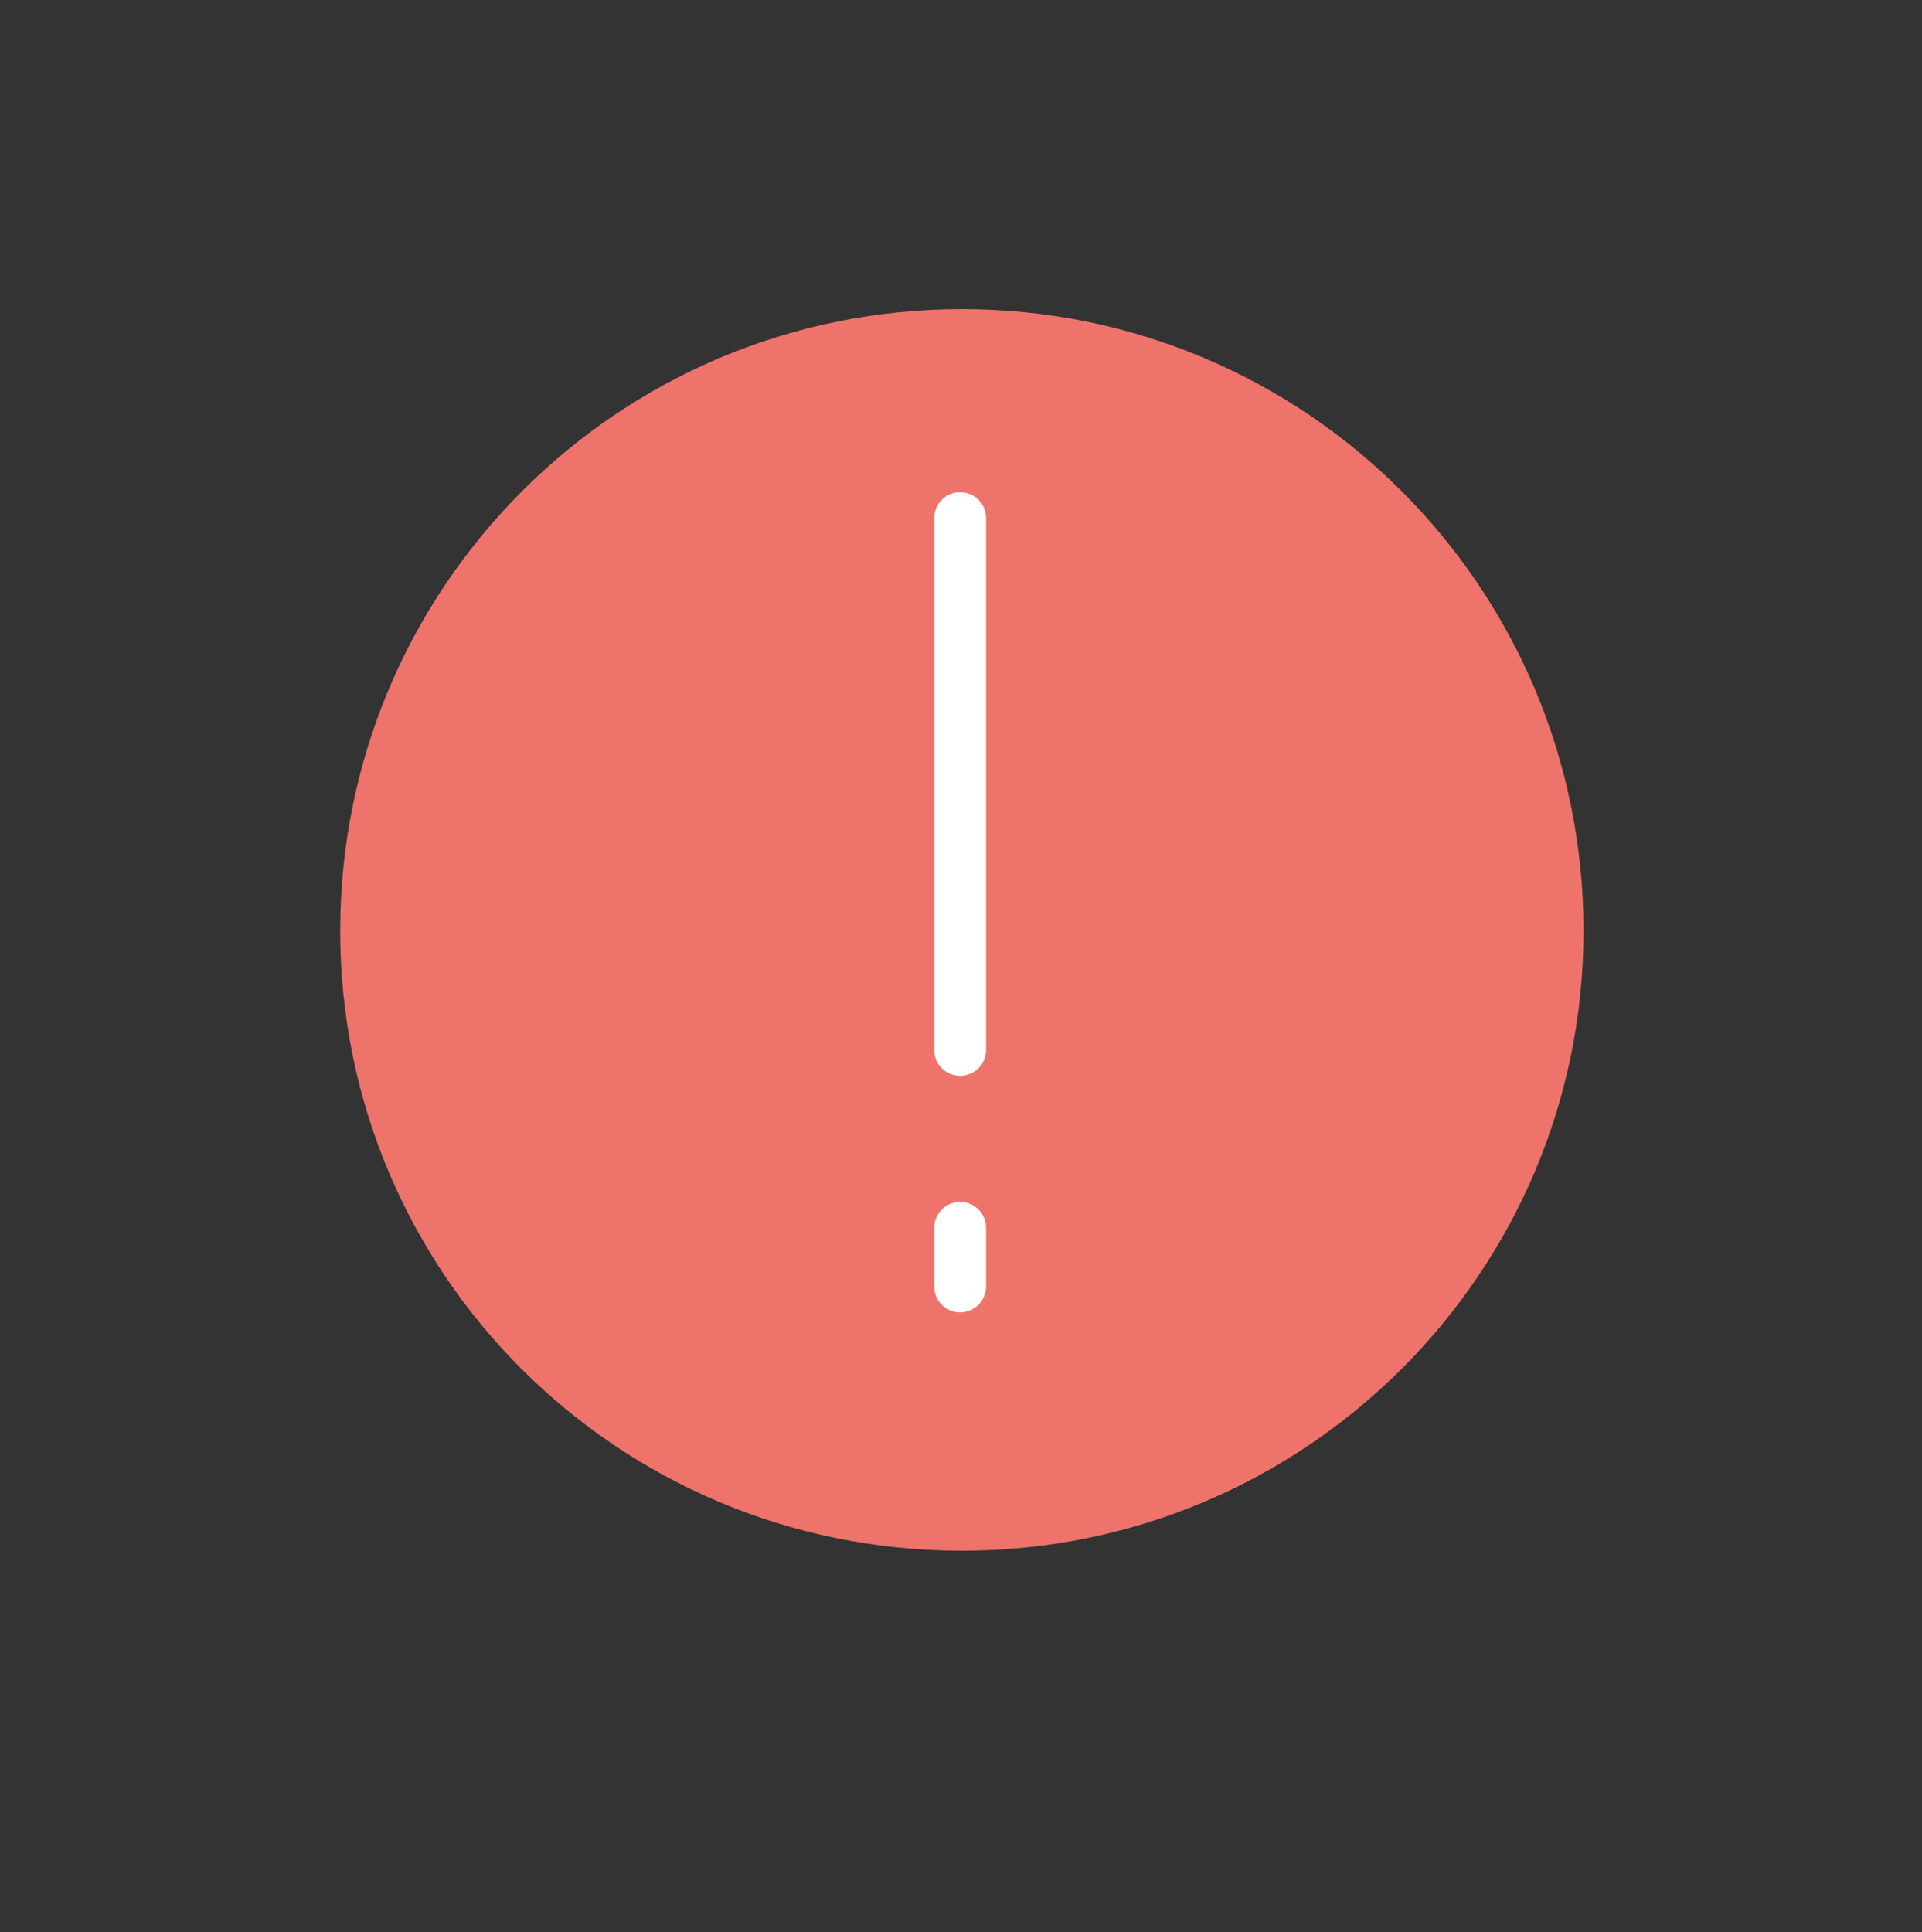 <?xml version="1.0" encoding="utf-8"?>
<!-- Generator: Adobe Illustrator 19.2.1, SVG Export Plug-In . SVG Version: 6.00 Build 0)  -->
<svg version="1.1" id="Layer_1" xmlns="http://www.w3.org/2000/svg" xmlns:xlink="http://www.w3.org/1999/xlink" x="0px" y="0px"
	 viewBox="0 0 111.3 111.9" style="enable-background:new 0 0 111.3 111.9;" xml:space="preserve">
<rect x="0" y="0" width="111.3" height="111.9" fill="#333333" stroke="none"/>
<style type="text/css">
	.st0{fill:#EE736B;}
	.st1{fill:none;stroke:#FFFFFF;stroke-width:3;stroke-linecap:round;stroke-linejoin:round;stroke-miterlimit:10;}
</style>
<g id="XMLID_2_">
	<path id="XMLID_5_" class="st0" d="M19.7,53.9c0-19.9,16.1-36,36-36s36,16.1,36,36c0,19.8-16.1,35.9-36,35.9S19.7,73.8,19.7,53.9z"
		/>
	<line id="XMLID_4_" class="st1" x1="55.6" y1="30" x2="55.6" y2="60.8"/>
	<line id="XMLID_3_" class="st1" x1="55.6" y1="71.1" x2="55.6" y2="74.5"/>
</g>
</svg>
